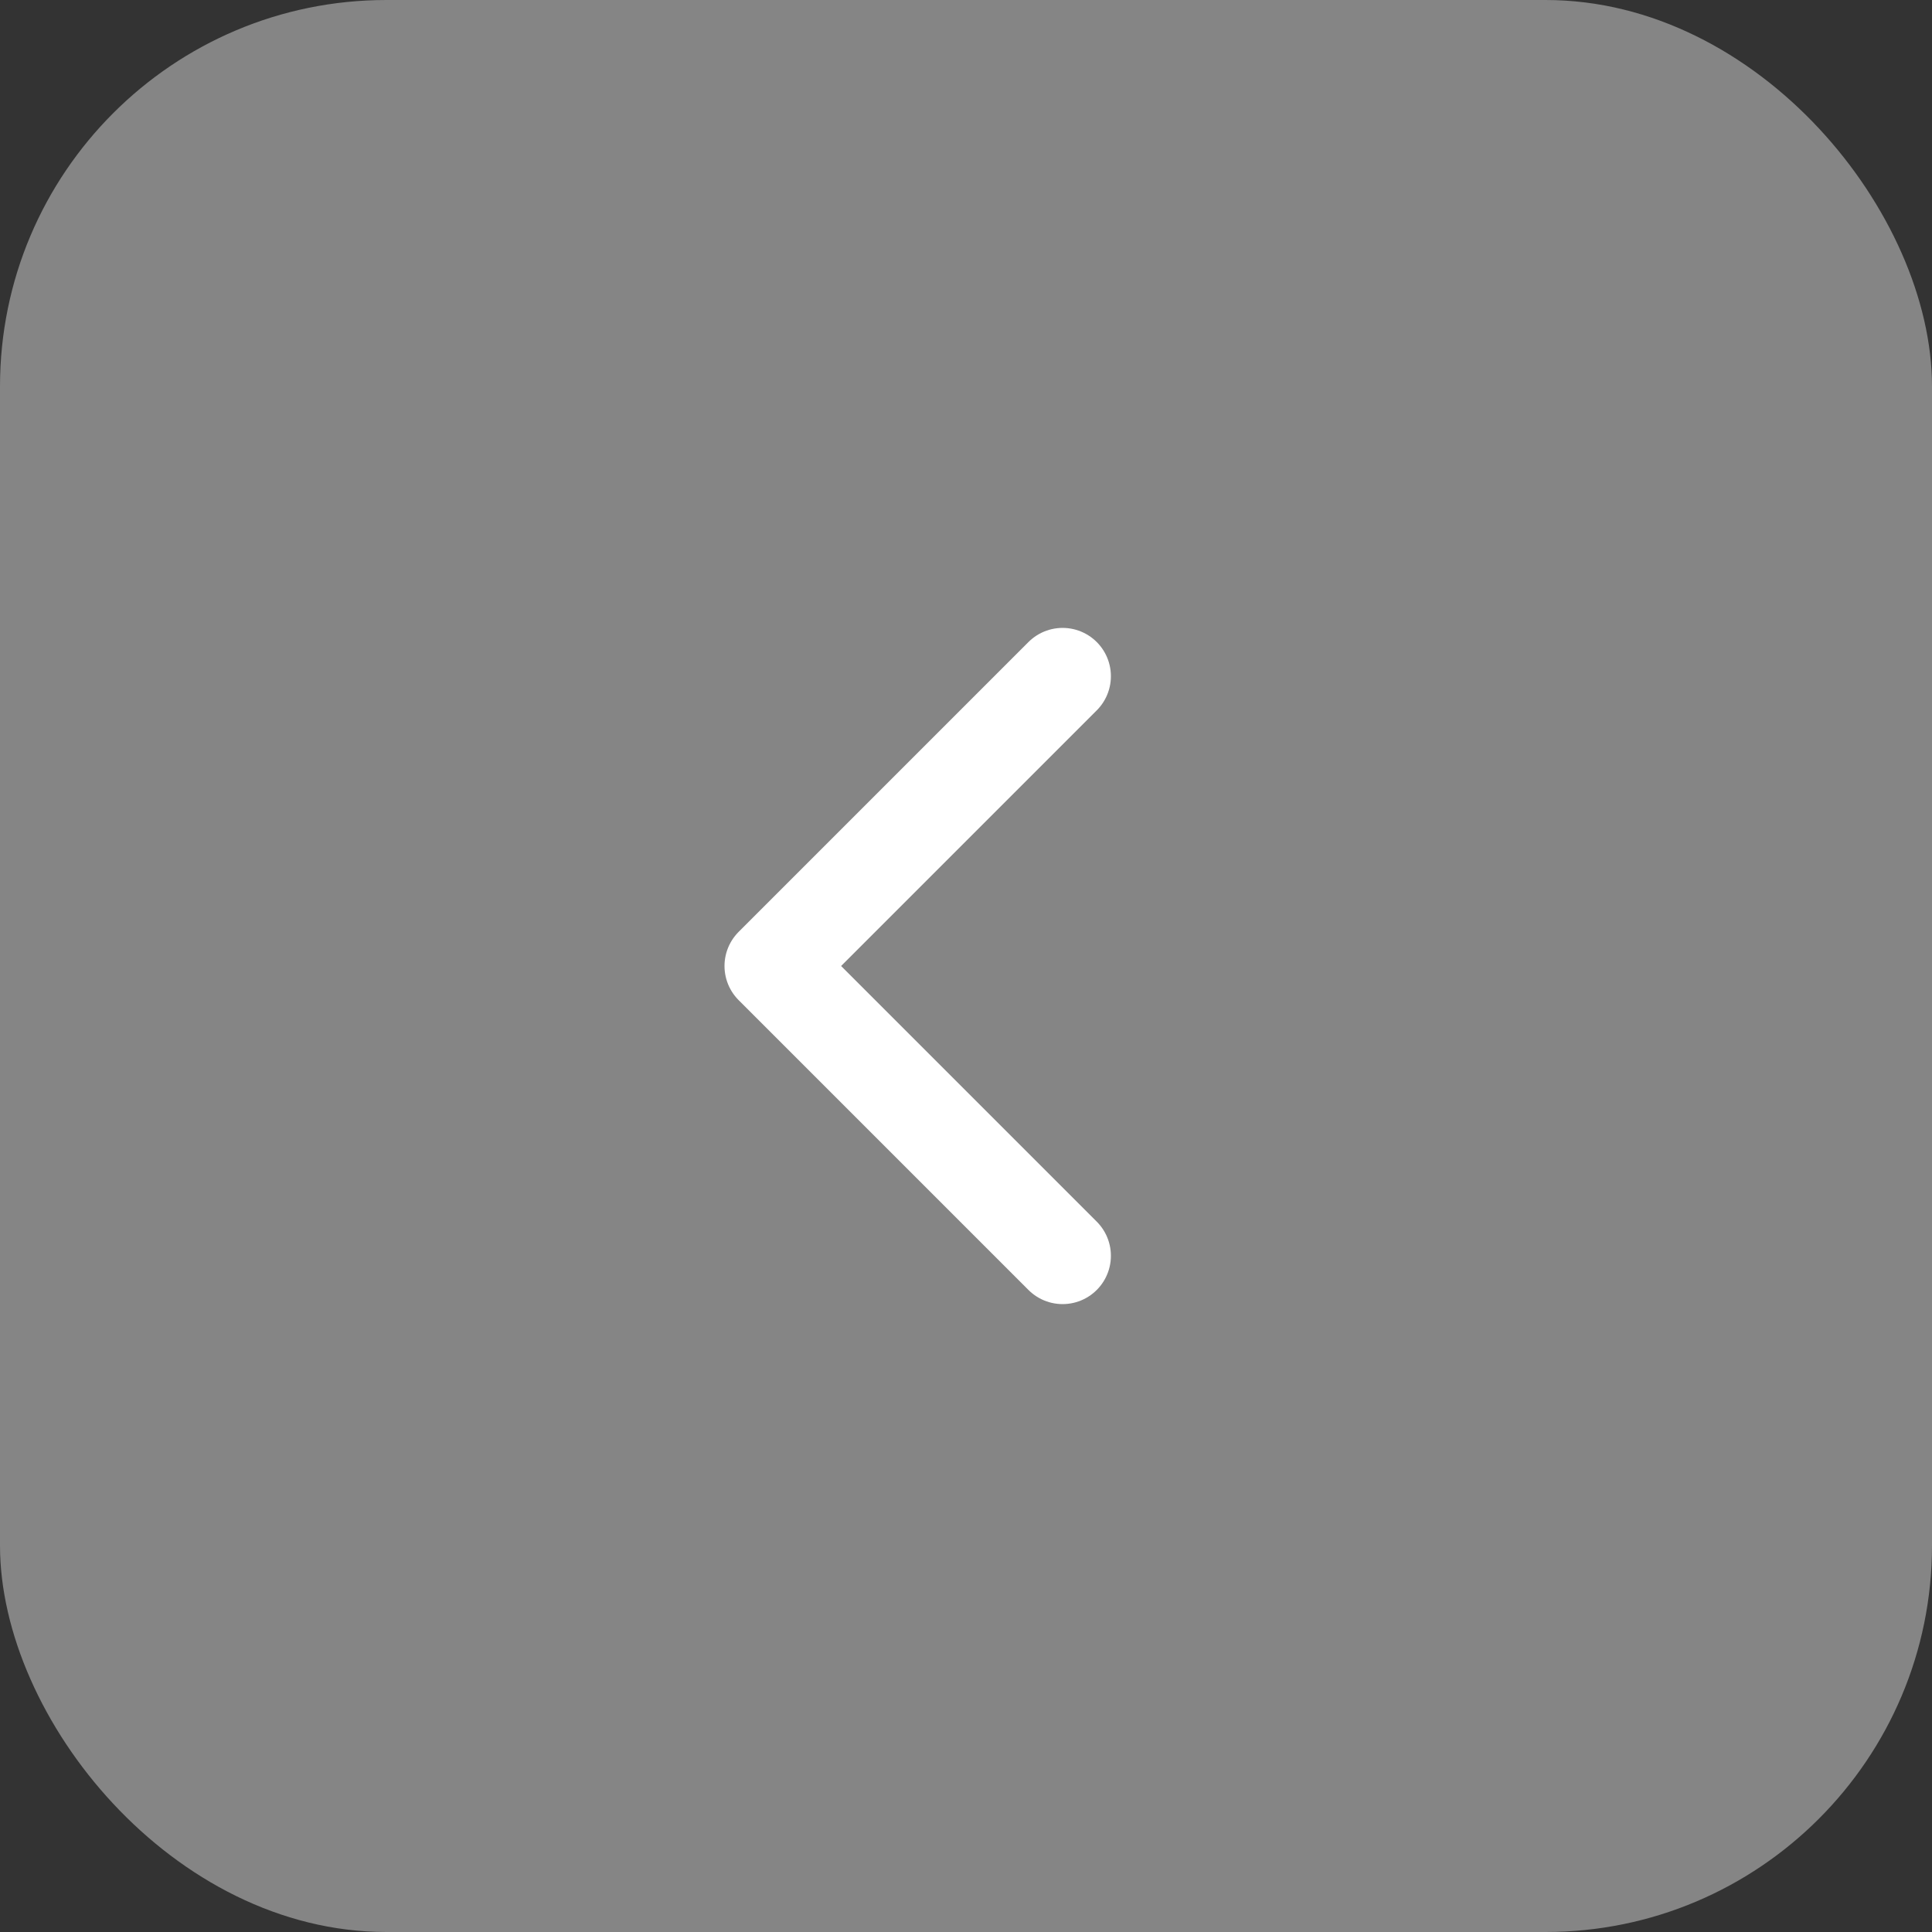 <svg width="40" height="40" viewBox="0 0 40 40" fill="none" xmlns="http://www.w3.org/2000/svg">
<rect x="0" y="0" width="40" height="40" fill="#333333" stroke="none"/>
<rect width="40" height="40" rx="8" fill="white" fill-opacity="0.4"/>
<path d="M22 14L16 20L22 26" stroke="white" stroke-width="2" stroke-linecap="round" stroke-linejoin="round"/>
</svg>
